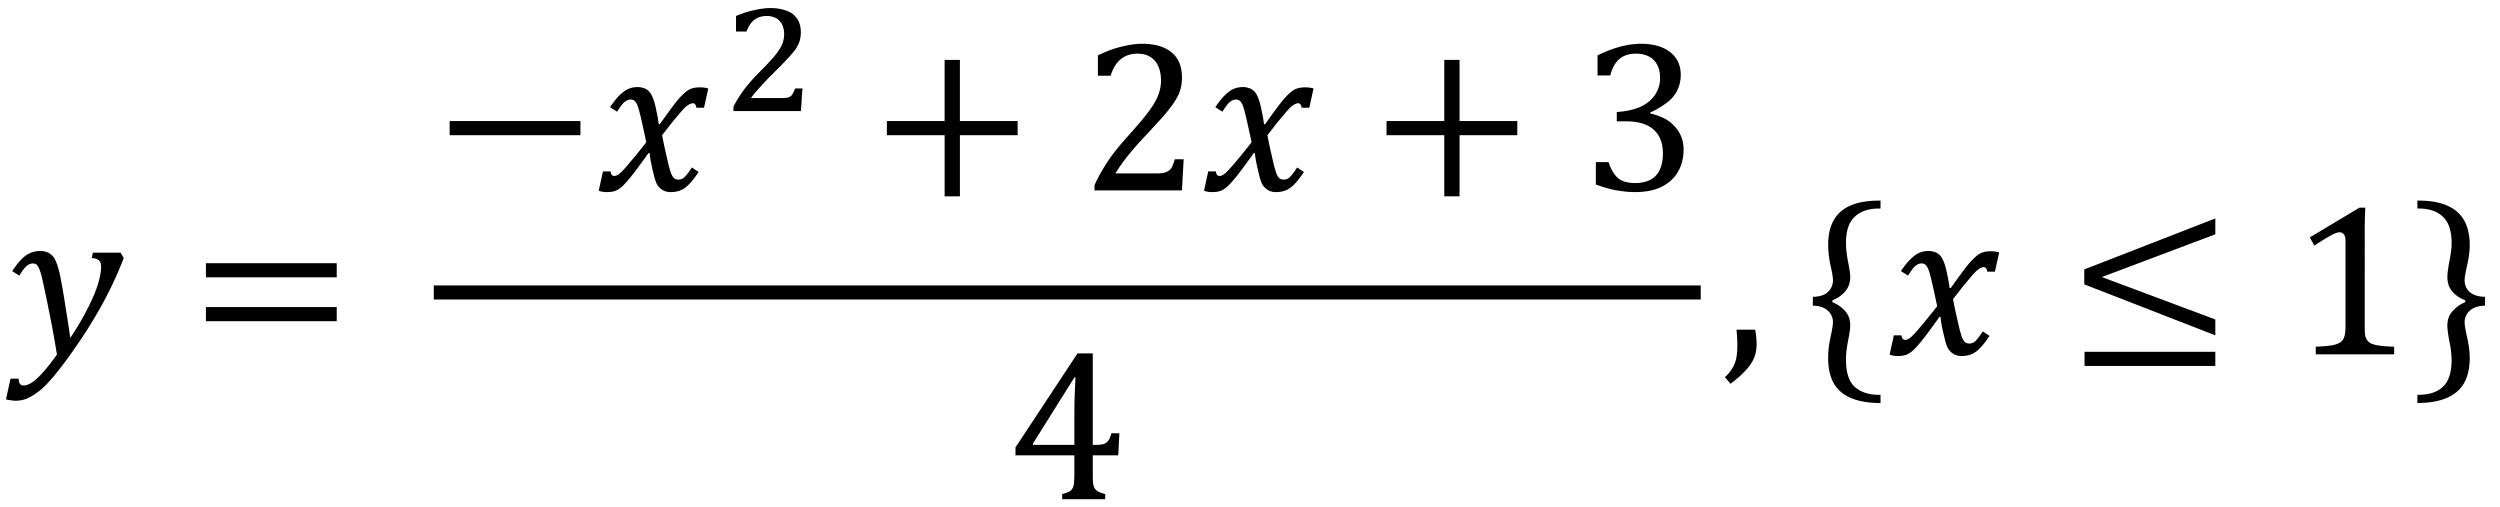 <svg xmlns="http://www.w3.org/2000/svg" xmlns:xlink="http://www.w3.org/1999/xlink" width="184" height="28pt" viewBox="0 0 138 28"><defs><symbol overflow="visible" id="a"><path d="M2.86.016a55.642 55.642 0 0 0-.454-2.485A59.384 59.384 0 0 0 2-4.375c-.086-.3-.172-.492-.266-.578a.34.34 0 0 0-.203-.063.54.54 0 0 0-.36.157c-.105.093-.234.265-.39.515l-.39-.25c.27-.406.52-.691.75-.86.238-.163.504-.25.796-.25.157 0 .29.028.407.079.082.031.16.086.234.156a.699.699 0 0 1 .203.297c.063.125.114.274.156.438.051.156.102.386.157.687.094.5.18 1.031.265 1.594.094.555.172 1.07.235 1.547.375-.551.691-1.086.953-1.61.27-.52.46-.972.578-1.359.113-.383.172-.703.172-.953 0-.176-.043-.297-.125-.36-.074-.07-.203-.113-.39-.125l.062-.296h1.531l.172.296a20.29 20.29 0 0 1-1.219 2.61C4.828-1.797 4.254-.895 3.61 0c-.617.863-1.125 1.484-1.53 1.86-.294.257-.571.445-.829.562-.21.094-.434.14-.672.14-.086 0-.183-.011-.297-.03a1.012 1.012 0 0 1-.234-.048l.25-1.14H.75c0 .25.086.375.266.375.226 0 .488-.14.78-.422.302-.281.657-.711 1.063-1.281zm0 0"/></symbol><symbol overflow="visible" id="b"><path d="M.875-4.25v-.781h7.219v.781zm0 2.422v-.781h7.219v.78zm7.469-1.594zm0 0"/></symbol><symbol overflow="visible" id="c"><path d="M.875-3.047v-.781h7.219v.781zm0 0"/></symbol><symbol overflow="visible" id="d"><path d="M2.797-2.656a65.21 65.21 0 0 0-.188-.875c-.062-.29-.125-.555-.187-.797-.063-.25-.121-.41-.172-.484-.043-.083-.09-.133-.14-.157a.289.289 0 0 0-.172-.047.477.477 0 0 0-.235.063.787.787 0 0 0-.219.187 4.023 4.023 0 0 0-.296.422l-.391-.25c.25-.375.488-.648.719-.828.226-.187.492-.281.796-.281.126 0 .227.016.313.047a.604.604 0 0 1 .25.125c.07.054.133.125.188.218.05.086.101.204.156.36.05.156.097.351.14.578.051.23.094.469.125.719h.063c.375-.531.656-.914.844-1.156.195-.25.363-.43.5-.547.132-.125.257-.207.375-.25.125-.051.289-.079.5-.079.175 0 .328.024.453.063l-.235 1.063h-.421c-.024-.165-.09-.25-.204-.25a.26.26 0 0 0-.109.03.64.64 0 0 0-.156.079 1.516 1.516 0 0 0-.25.219 10.63 10.63 0 0 0-.36.421c-.136.157-.277.329-.421.516l-.391.5c.07.375.14.7.203.969l.156.687c.051.18.094.32.125.422.04.106.082.184.125.235a.32.32 0 0 0 .125.109.474.474 0 0 0 .469-.078c.102-.082.25-.27.438-.563l.375.25c-.274.407-.516.696-.735.86-.219.164-.484.25-.797.25A.864.864 0 0 1 3.734 0a.958.958 0 0 1-.312-.281c-.086-.133-.156-.344-.219-.625-.125-.5-.2-.883-.219-1.156h-.062c-.418.585-.73 1.007-.938 1.265-.199.25-.367.438-.5.563-.125.117-.25.199-.375.25C.992.066.832.094.625.094.445.094.297.066.172.016l.234-1.063h.422c.02.168.086.25.203.25.051 0 .11-.015.172-.047a1.1 1.1 0 0 0 .25-.203c.113-.113.27-.289.469-.531.207-.238.5-.598.875-1.078zm0 0"/></symbol><symbol overflow="visible" id="f"><path d="M4.906-3.047V.328h-.843v-3.375H.874v-.781h3.188v-3.375h.843v3.375h3.188v.781zm0 0"/></symbol><symbol overflow="visible" id="g"><path d="M4.11-.938c.195 0 .35-.007.468-.03a.85.85 0 0 0 .281-.126.55.55 0 0 0 .172-.203c.04-.094.094-.234.157-.422h.484L5.578 0H.75v-.281c.176-.406.406-.82.688-1.25.28-.438.687-.946 1.218-1.532.446-.5.77-.878.969-1.14.219-.281.379-.52.484-.719.114-.207.192-.398.235-.578.05-.188.078-.367.078-.547 0-.3-.047-.562-.14-.781a1.13 1.13 0 0 0-.438-.531c-.188-.125-.43-.188-.719-.188-.742 0-1.234.406-1.484 1.219H.937v-1.125c.47-.227.907-.39 1.313-.484.414-.102.79-.157 1.125-.157.719 0 1.266.164 1.64.485.376.312.563.773.563 1.375 0 .21-.023.402-.062.578-.043.18-.11.351-.204.515a3.255 3.255 0 0 1-.359.547c-.148.2-.308.399-.484.594-.18.2-.485.531-.922 1-.75.793-1.297 1.48-1.64 2.063zm0 0"/></symbol><symbol overflow="visible" id="h"><path d="M.938-6.344v-1.11a6.877 6.877 0 0 1 1.265-.484 4.574 4.574 0 0 1 1.14-.156c.446 0 .833.07 1.157.203.332.137.586.336.766.594.175.25.265.559.265.922 0 .324-.07.617-.203.875a1.86 1.86 0 0 1-.562.656 4.907 4.907 0 0 1-.922.547v.047c.238.055.469.133.687.234.219.094.41.227.578.391.176.168.317.367.422.594.102.23.157.492.157.781 0 .45-.102.852-.297 1.203-.2.356-.5.637-.907.844-.406.2-.902.297-1.484.297-.336 0-.7-.04-1.094-.11A6.822 6.822 0 0 1 .844-.328v-1.234h.703c.133.406.312.703.531.89.227.18.535.266.922.266.508 0 .895-.133 1.156-.406.258-.282.39-.692.39-1.235 0-.57-.171-1.008-.515-1.312-.343-.301-.851-.454-1.515-.454H2v-.515c.52-.031.96-.129 1.328-.297.363-.176.629-.398.797-.672.176-.27.266-.57.266-.906 0-.426-.118-.754-.344-.984-.23-.239-.563-.36-1-.36-.375 0-.68.102-.906.297-.23.2-.399.5-.5.906zm0 0"/></symbol><symbol overflow="visible" id="i"><path d="M3.031-.281c.239-.063.399-.13.485-.203a.59.59 0 0 0 .156-.329c.02-.144.031-.363.031-.656v-.953H.453v-.437l3.422-5.188h.844V-3h.125c.226 0 .39-.016.484-.047a.462.462 0 0 0 .234-.172c.07-.082.133-.222.188-.422h.438l-.063 1.22H4.719v.952c0 .262.004.453.015.578a.83.83 0 0 0 .094.297.54.54 0 0 0 .188.172c.082.043.21.09.39.14V0H3.031zM1.421-3h2.282v-1.453c0-.363.004-.774.016-1.234.02-.458.035-.801.047-1.032h-.063l-2.281 3.64zm0 0"/></symbol><symbol overflow="visible" id="j"><path d="M1.813-1.36c.05.274.078.544.078.813 0 .274-.047.524-.141.75a2.24 2.24 0 0 1-.453.672c-.2.227-.48.477-.844.75l-.312-.36C.336 1.079.477.907.562.75A1.6 1.6 0 0 0 .766.234a3.58 3.58 0 0 0 .062-.718c0-.29-.015-.582-.047-.875zm0 0"/></symbol><symbol overflow="visible" id="k"><path d="M.563-3.172c.375-.008.648-.098.828-.265a.879.879 0 0 0 .28-.672c0-.133-.046-.41-.14-.829a5.504 5.504 0 0 1-.125-1.109c0-.8.223-1.406.672-1.812.457-.407 1.145-.614 2.063-.625h.156v.437h-.094c-.562 0-1.008.152-1.328.453-.324.293-.484.778-.484 1.453 0 .274.035.61.109 1.016.082.398.125.684.125.86 0 .324-.102.593-.297.812-.187.21-.418.367-.687.469v.109c.27.105.5.262.687.469.195.21.297.48.297.812 0 .18-.043.469-.125.875-.074.399-.11.727-.11 1 0 .719.16 1.223.485 1.516.32.289.766.437 1.328.437h.094v.454H4.14c-.918-.024-1.606-.235-2.063-.641-.45-.399-.672-1.016-.672-1.86 0-.332.04-.703.125-1.109.094-.414.14-.695.14-.844a.824.824 0 0 0-.28-.64c-.18-.176-.454-.27-.829-.281zm0 0"/></symbol><symbol overflow="visible" id="l"><path d="M.875-3.86v-.828L8.109-7.5v.875l-6.265 2.36 6.265 2.343v.875zM.891.64v-.78h7.218v.78zm0 0"/></symbol><symbol overflow="visible" id="m"><path d="M4.078-1.531c0 .23.008.402.031.515a.68.68 0 0 0 .141.282.572.572 0 0 0 .266.171c.125.043.273.075.453.094.187.024.43.04.734.047V0H1.375v-.422A8.17 8.17 0 0 0 2.297-.5c.187-.04.328-.094.422-.156a.516.516 0 0 0 .219-.281c.05-.125.078-.32.078-.594v-4.75c0-.157-.032-.27-.094-.344a.282.282 0 0 0-.235-.11c-.124 0-.304.07-.53.204-.231.125-.516.304-.86.531l-.25-.453 2.734-1.64h.328a27.34 27.34 0 0 0-.03 1.562zm0 0"/></symbol><symbol overflow="visible" id="n"><path d="M4.094-2.688c-.375.012-.657.106-.844.282a.84.84 0 0 0-.281.656c0 .137.047.414.14.828.094.418.141.79.141 1.11 0 .843-.23 1.46-.688 1.859-.46.406-1.148.617-2.062.64H.36v-.453h.078c.57 0 1.015-.148 1.328-.437.32-.293.484-.793.484-1.5A5.17 5.17 0 0 0 2.125-.72c-.074-.406-.11-.691-.11-.86 0-.331.098-.6.297-.812.196-.218.426-.379.688-.484v-.11a1.707 1.707 0 0 1-.688-.453c-.199-.218-.296-.492-.296-.828 0-.175.035-.46.109-.859.082-.406.125-.742.125-1.016 0-.675-.164-1.16-.484-1.453-.313-.3-.758-.453-1.329-.453H.36v-.437H.5c.914.011 1.602.218 2.063.625.457.406.687 1.015.687 1.828 0 .324-.047.695-.14 1.11-.094.405-.141.683-.141.827 0 .274.094.492.281.657.188.167.469.257.844.265zm0 0"/></symbol><symbol overflow="visible" id="e"><path d="M3.188-.719c.132 0 .242-.004.328-.015a.498.498 0 0 0 .203-.063.386.386 0 0 0 .14-.156c.04-.07.086-.172.141-.297h.406c-.023.21-.039.418-.047.625-.011.21-.027.418-.046.625H.592v-.234C.665-.391.75-.54.844-.688c.095-.156.196-.312.313-.468.125-.164.258-.332.407-.5.144-.164.312-.344.5-.532.269-.269.488-.5.656-.687.176-.195.312-.375.406-.531.102-.156.172-.297.203-.422a1.408 1.408 0 0 0 0-.828.835.835 0 0 0-.187-.313.624.624 0 0 0-.297-.203 1.005 1.005 0 0 0-.406-.078c-.282 0-.516.074-.704.219-.18.148-.32.36-.421.64H.734v-.859a5.539 5.539 0 0 1 1.032-.328c.32-.07.609-.11.859-.11.3 0 .563.04.781.11.219.062.39.152.516.266.133.117.234.257.297.421.062.168.093.344.093.532 0 .117-.011.226-.03.328-.012.093-.04.187-.079.281a2.749 2.749 0 0 1-.156.297 2.42 2.42 0 0 1-.234.297 3.877 3.877 0 0 1-.297.328c-.118.125-.246.262-.391.406l-.438.438a16.056 16.056 0 0 0-.828.89 2.679 2.679 0 0 0-.296.375zm0 0"/></symbol></defs><use xlink:href="#a" x=".283" y="19.558"/><use xlink:href="#b" x="10.493" y="19.558"/><use xlink:href="#c" x="23.946" y="10.51"/><use xlink:href="#d" x="32.877" y="10.51"/><use xlink:href="#e" x="39.894" y="6.132"/><use xlink:href="#f" x="48.081" y="10.51"/><use xlink:href="#g" x="59.666" y="10.51"/><use xlink:href="#d" x="66.289" y="10.51"/><use xlink:href="#f" x="75.662" y="10.51"/><use xlink:href="#h" x="87.246" y="10.51"/><path d="M23.945 16.145H93.88" fill="none" stroke-width=".776" stroke="#000" stroke-miterlimit="10"/><use xlink:href="#i" x="55.602" y="27.556"/><use xlink:href="#j" x="95.073" y="19.558"/><use xlink:href="#k" x="99.508" y="19.558"/><use xlink:href="#d" x="104.135" y="19.558"/><g><use xlink:href="#l" x="114.177" y="19.558"/></g><g><use xlink:href="#m" x="126.455" y="19.558"/><use xlink:href="#n" x="133.079" y="19.558"/></g></svg>